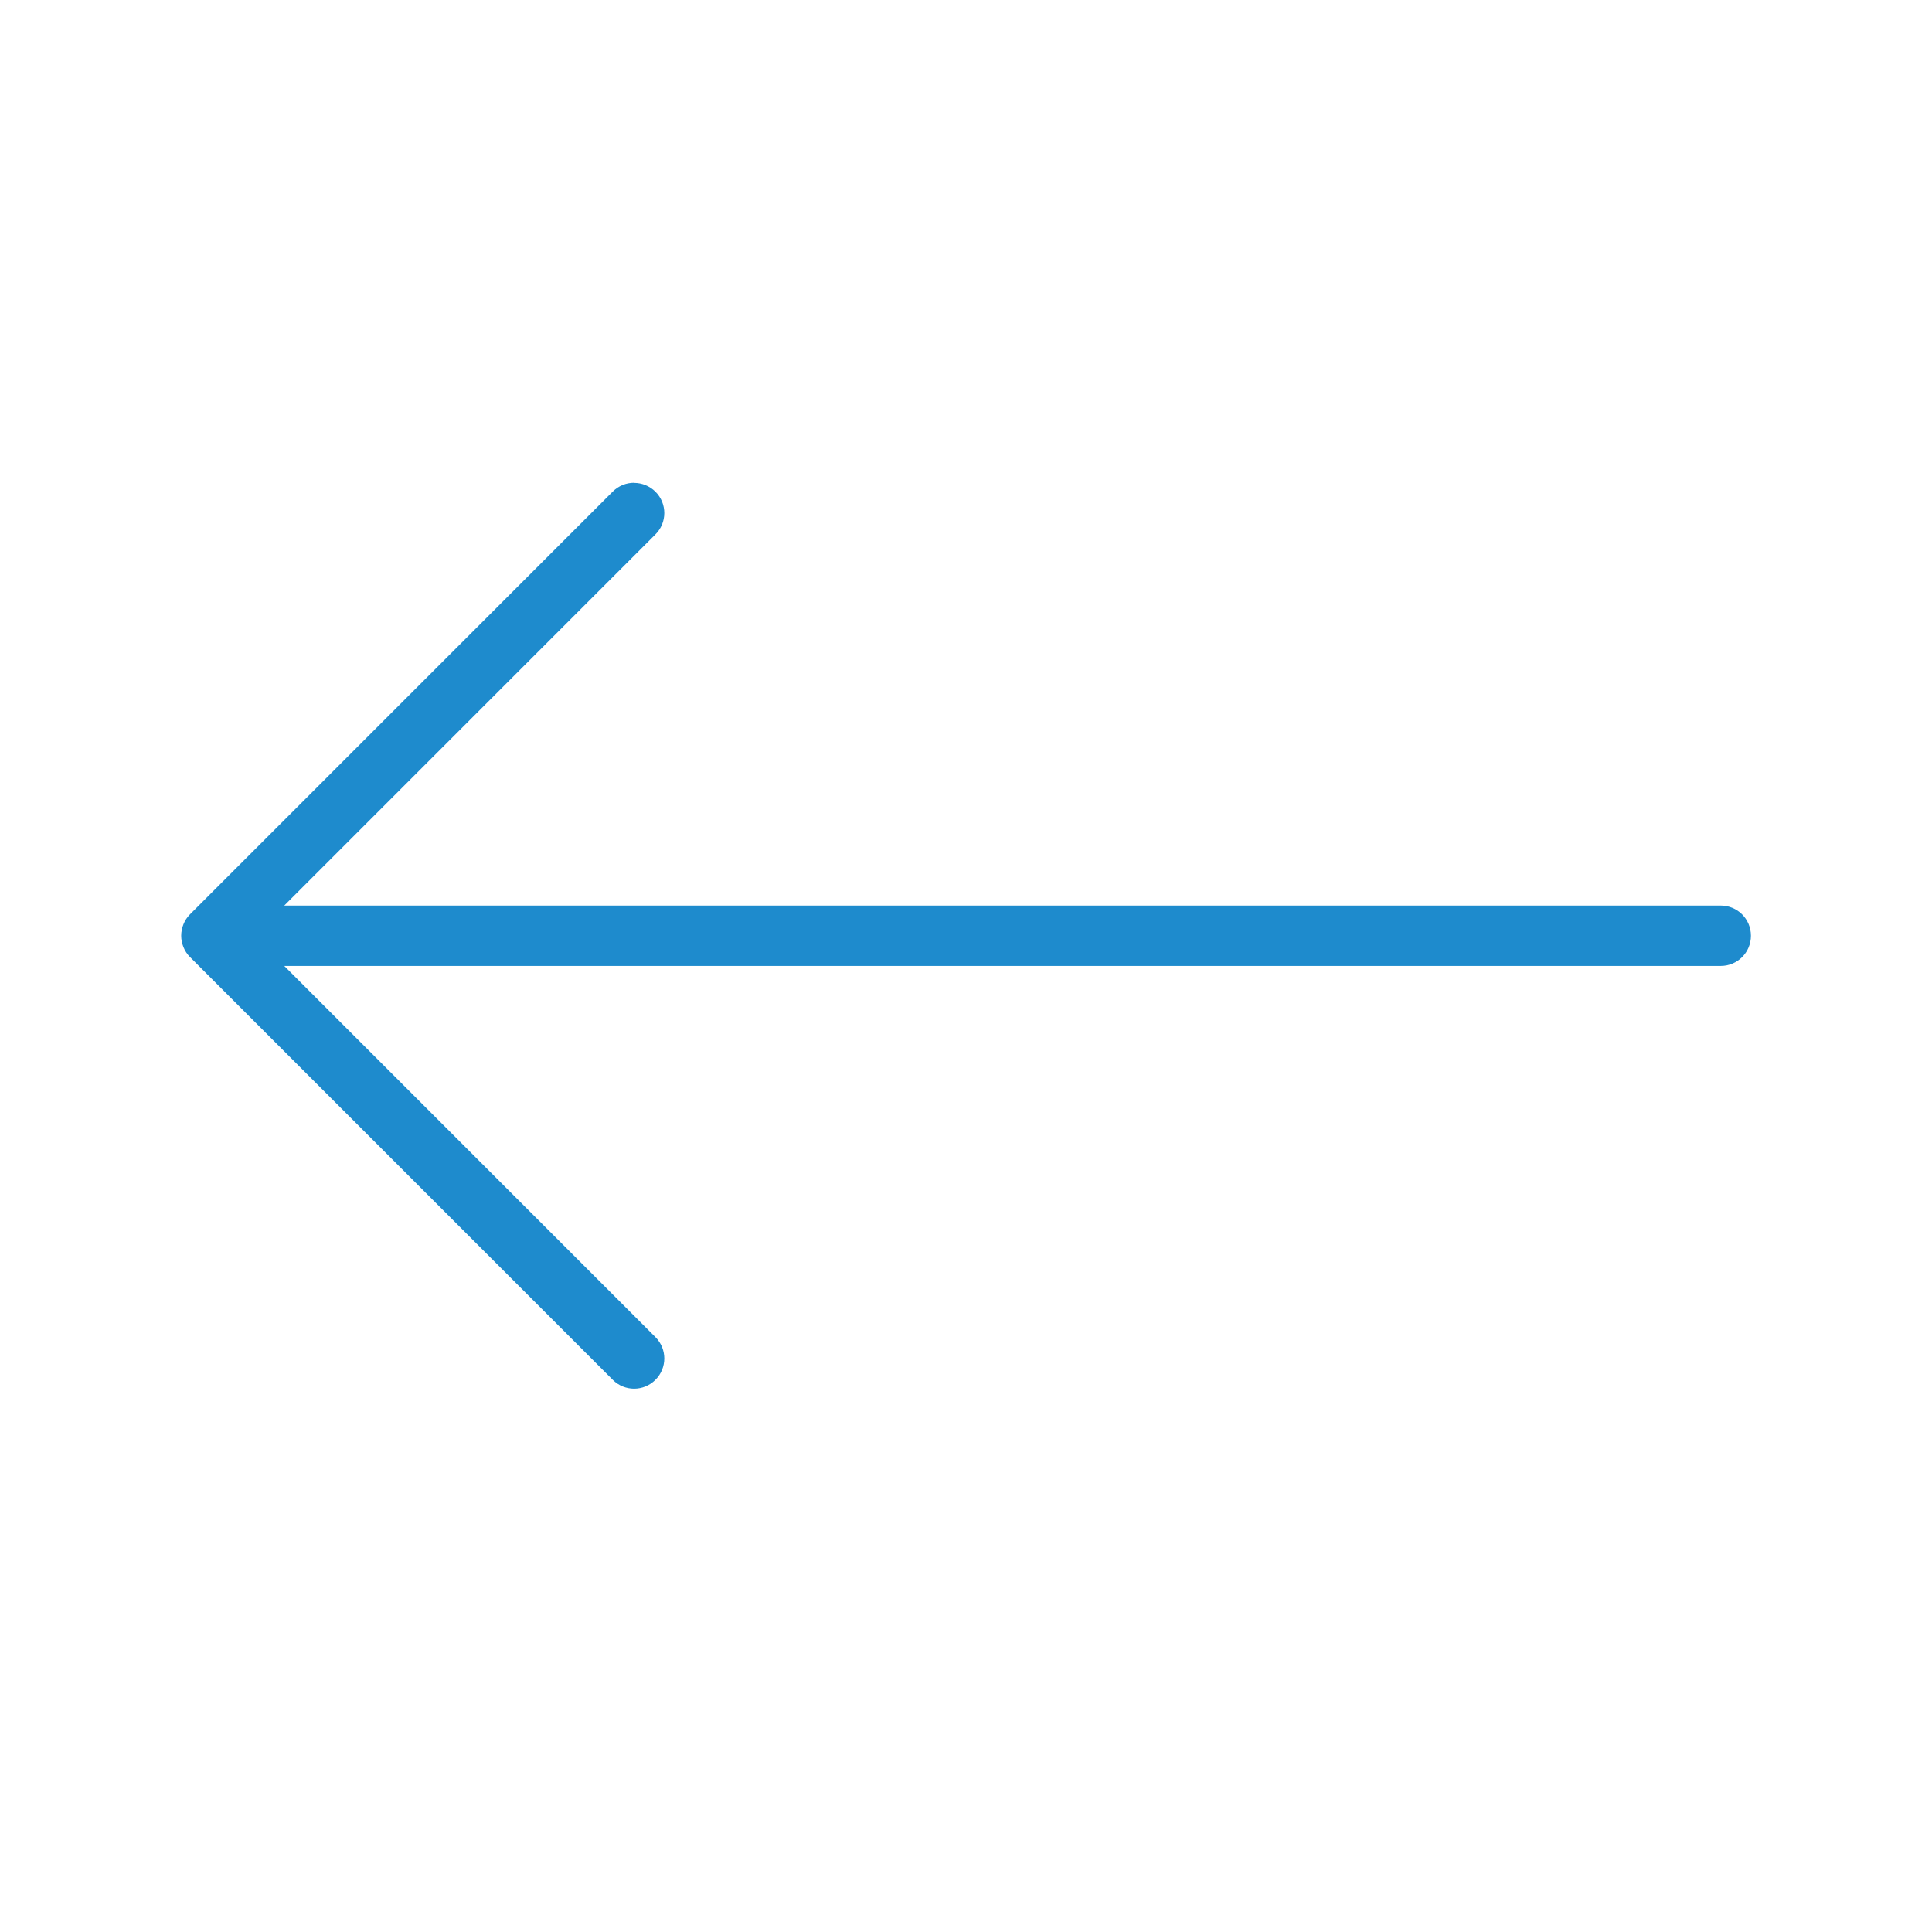 <svg viewBox="0 0 32 32" xmlns="http://www.w3.org/2000/svg"><path d="m10.502 7.998c.128-0.0.256.049.354.146.196.196.196.511 0 .707l-6.148 6.148h23.793c.277 0 .5.223.5.5s-.223.5-.5.5h-23.793l6.148 6.148c.196.196.196.511 0 .707s-.511.196-.707 0l-7.002-7.002c-.047-.047-.084-.103-.109-.166-.024-.06-.037-.124-.037-.188 0-.066.014-.13.037-.188.025-.063.062-.119.109-.166l7.002-7.002c.098-.098.226-.146.354-.146z" fill="#1e8bcd"/></svg>